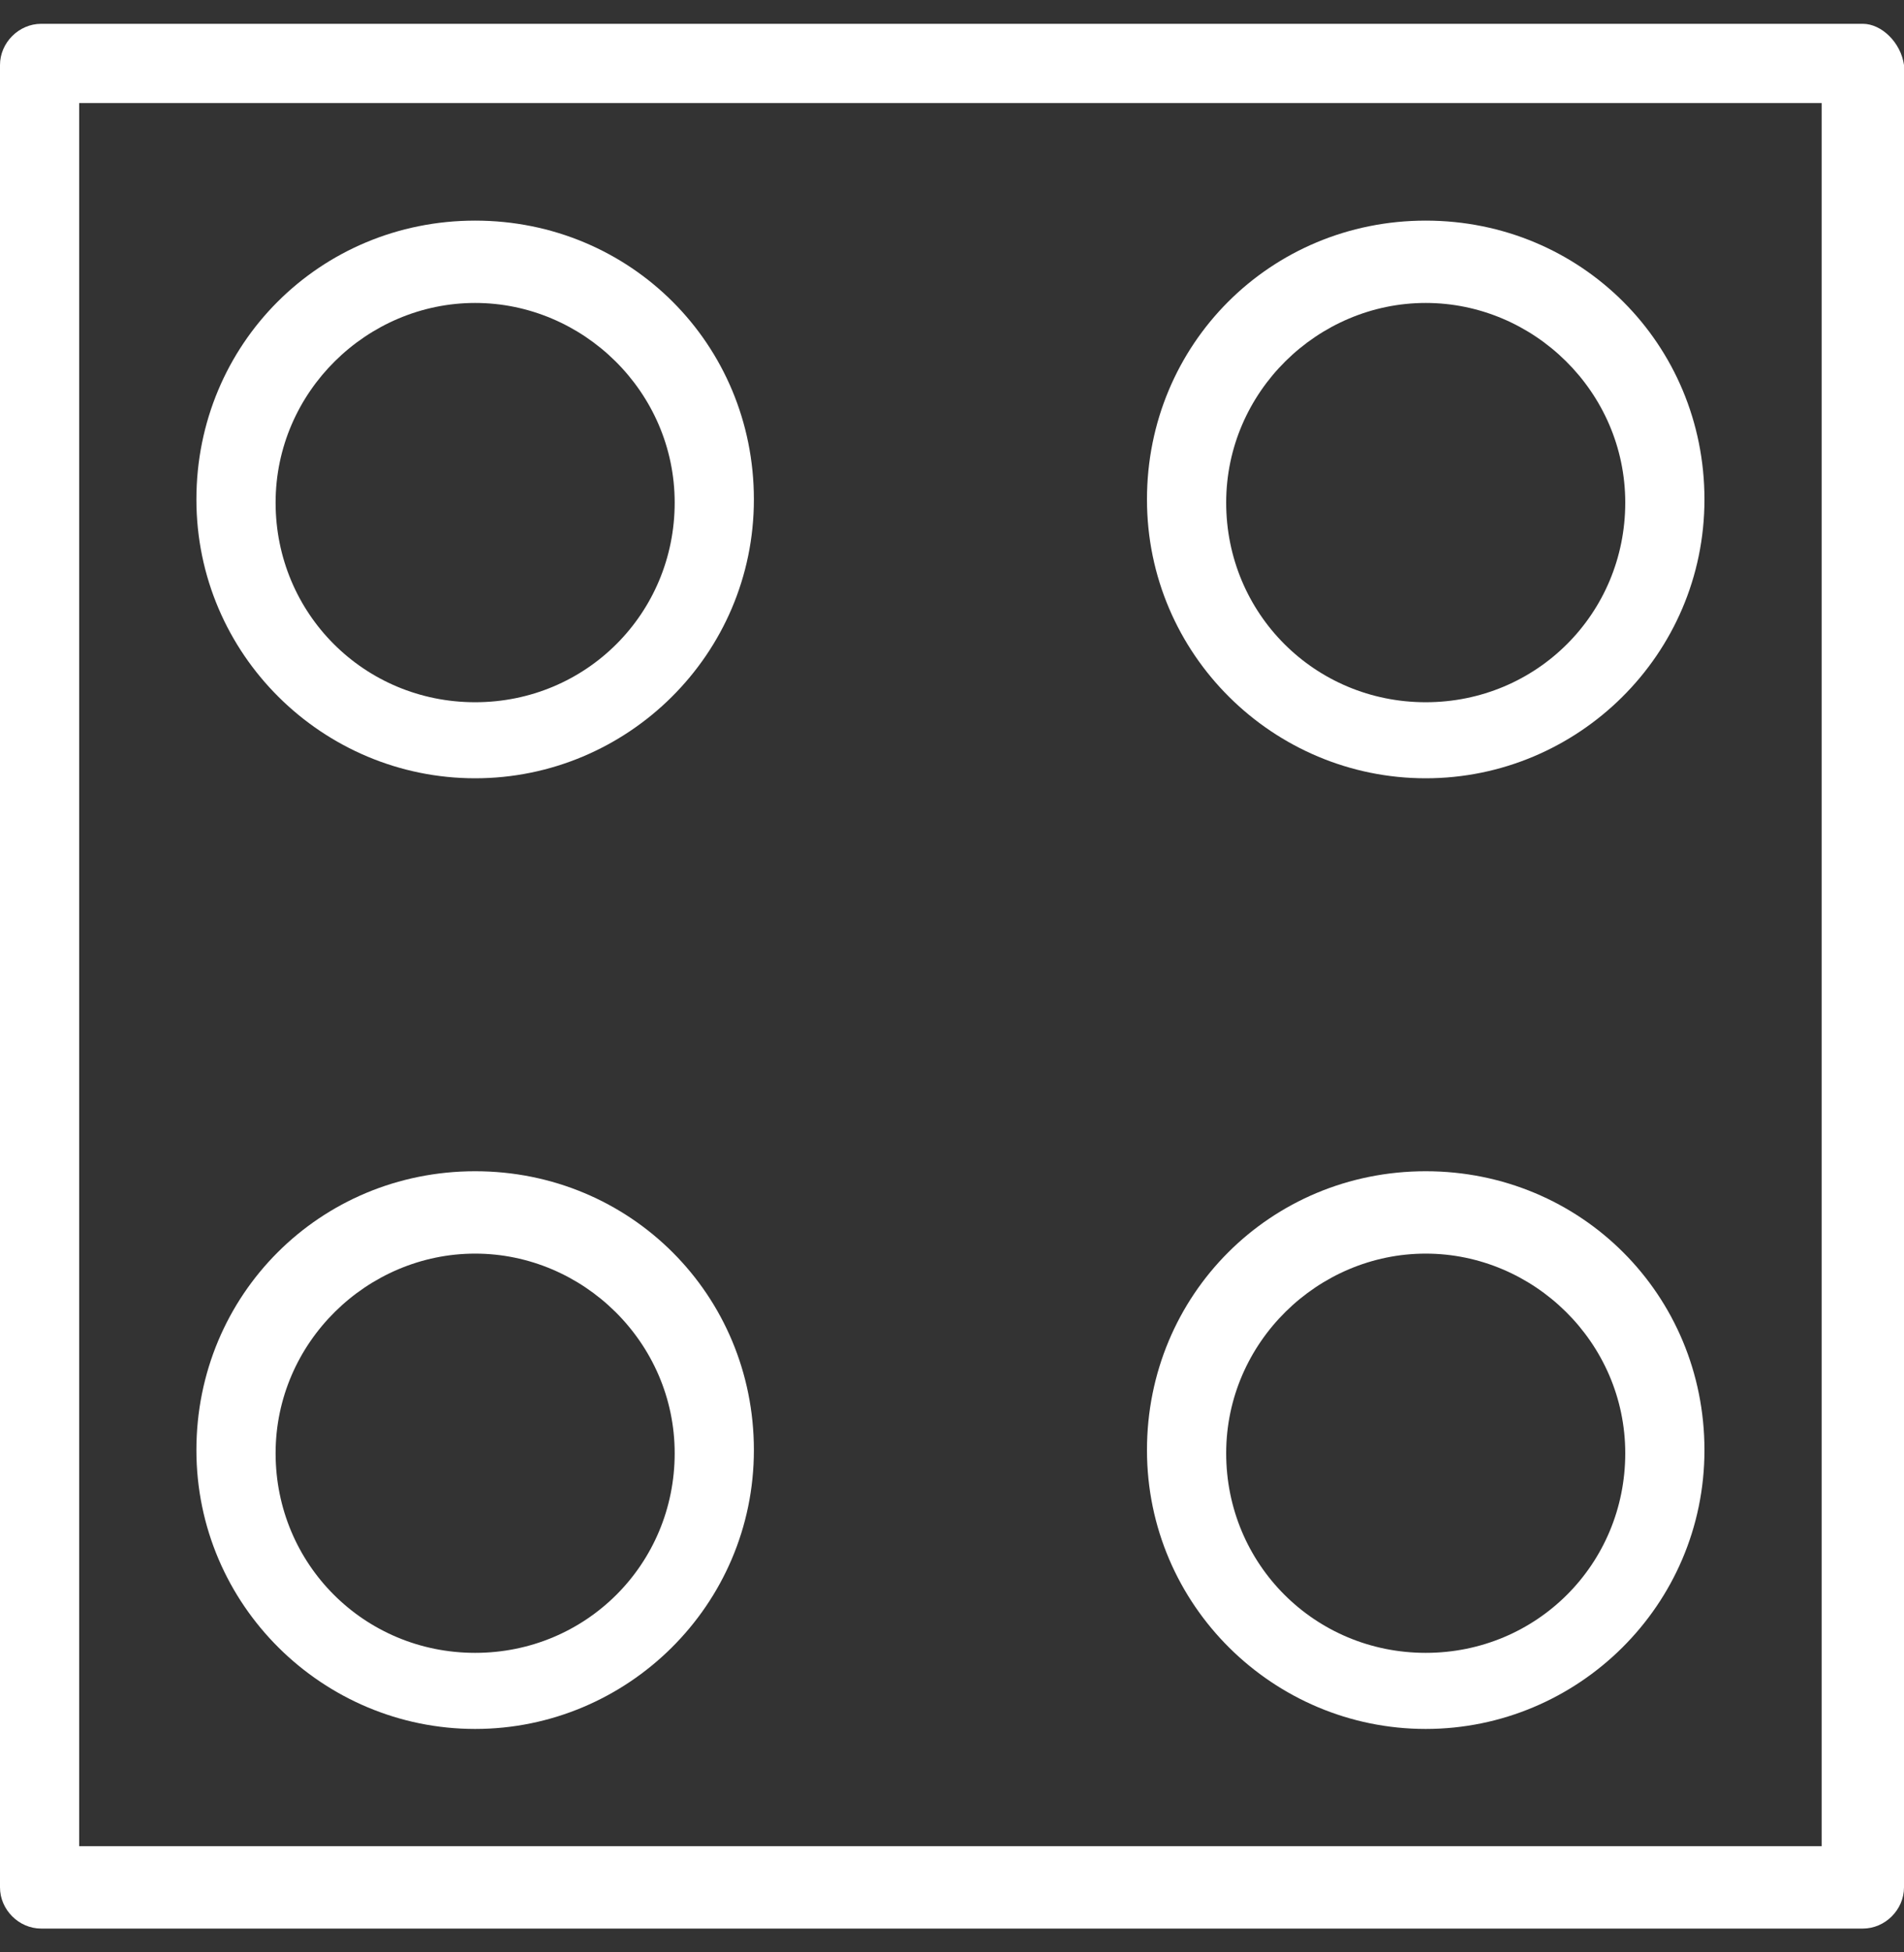 <svg width="40" height="41" viewBox="0 0 40 41" fill="none" xmlns="http://www.w3.org/2000/svg">
<rect x="0" y="0" width="40" height="41" fill="#333333" stroke="none"/>
<path d="M39.135 0.5H0.865C0.396 0.5 0 0.896 0 1.365V39.635C0 40.104 0.396 40.5 0.865 40.5H39.135C39.604 40.5 40 40.104 40 39.635V1.365C39.934 0.896 39.531 0.5 39.135 0.5ZM38.27 38.77H1.664V2.164H38.27V38.77Z" fill="white"/>
<path d="M9.982 16.344C13.177 16.344 15.838 13.75 15.838 10.488C15.838 7.227 13.243 4.633 9.982 4.633C6.721 4.633 4.126 7.227 4.126 10.488C4.126 13.75 6.787 16.344 9.982 16.344ZM9.982 6.362C12.246 6.362 14.174 8.224 14.174 10.555C14.174 12.885 12.312 14.747 9.982 14.747C7.651 14.747 5.79 12.885 5.79 10.555C5.79 8.224 7.717 6.362 9.982 6.362Z" fill="white"/>
<path d="M29.952 16.344C33.147 16.344 35.808 13.75 35.808 10.488C35.808 7.227 33.213 4.633 29.952 4.633C26.691 4.633 24.096 7.227 24.096 10.488C24.096 13.75 26.757 16.344 29.952 16.344ZM29.952 6.362C32.217 6.362 34.144 8.224 34.144 10.555C34.144 12.885 32.283 14.747 29.952 14.747C27.622 14.747 25.76 12.885 25.76 10.555C25.76 8.224 27.688 6.362 29.952 6.362Z" fill="white"/>
<path d="M9.982 36.308C13.177 36.308 15.838 33.713 15.838 30.452C15.838 27.191 13.243 24.596 9.982 24.596C6.721 24.596 4.126 27.191 4.126 30.452C4.126 33.713 6.787 36.308 9.982 36.308ZM9.982 26.326C12.246 26.326 14.174 28.188 14.174 30.518C14.174 32.849 12.312 34.71 9.982 34.71C7.651 34.71 5.79 32.849 5.79 30.518C5.79 28.188 7.717 26.326 9.982 26.326Z" fill="white"/>
<path d="M29.952 36.308C33.147 36.308 35.808 33.713 35.808 30.452C35.808 27.191 33.213 24.596 29.952 24.596C26.691 24.596 24.096 27.191 24.096 30.452C24.096 33.713 26.757 36.308 29.952 36.308ZM29.952 26.326C32.217 26.326 34.144 28.188 34.144 30.518C34.144 32.849 32.283 34.71 29.952 34.71C27.622 34.71 25.76 32.849 25.76 30.518C25.76 28.188 27.688 26.326 29.952 26.326Z" fill="white"/>
</svg>
